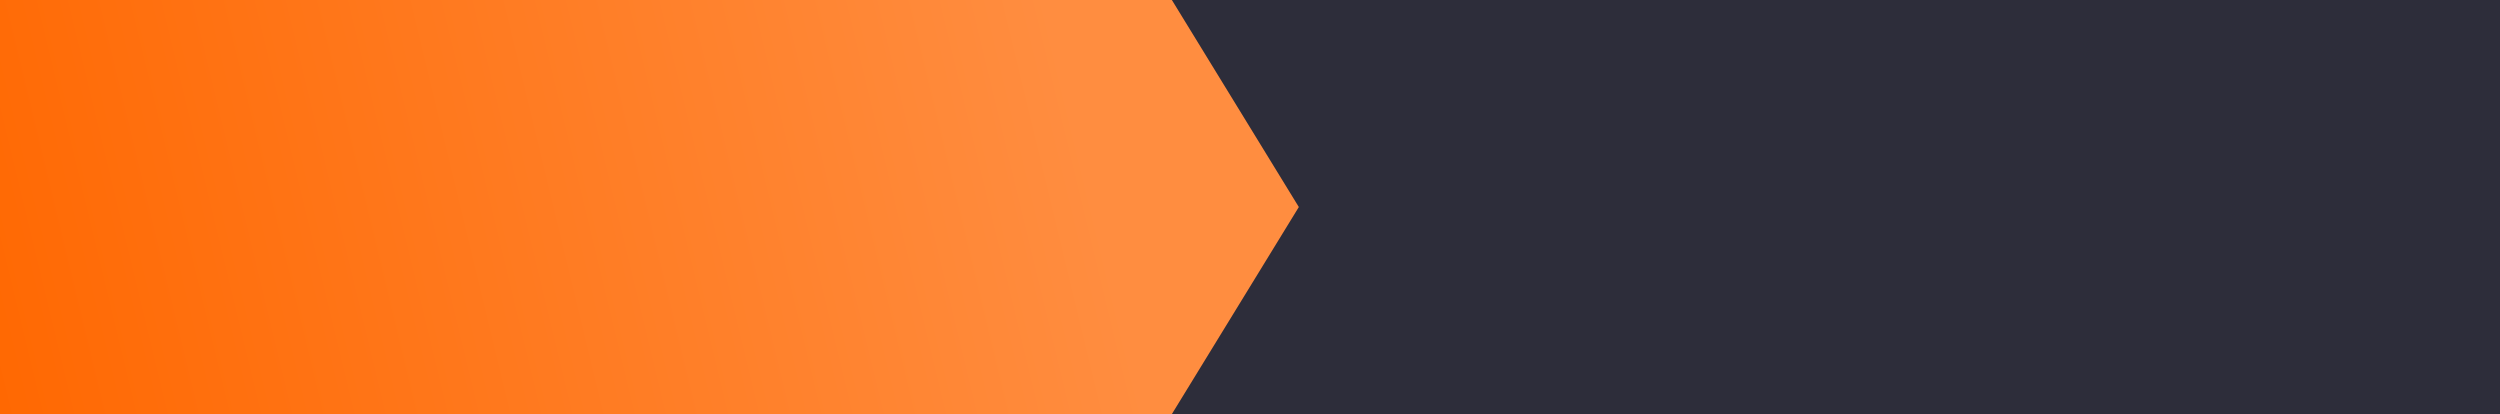 <svg width="1920" height="318" viewBox="0 0 1920 318" fill="none" xmlns="http://www.w3.org/2000/svg">
<path d="M1984.68 318H526L820.048 0L1984.68 0L2109 159L1984.68 318Z" fill="#2D2D3A"/>
<path d="M900 318H-244L-13.387 0L900 0L997.5 159L900 318Z" fill="url(#paint0_linear_1370_7632)"/>
<defs>
<linearGradient id="paint0_linear_1370_7632" x1="-29.5" y1="305.5" x2="828.858" y2="97.981" gradientUnits="userSpaceOnUse">
<stop stop-color="#FF6700"/>
<stop offset="1" stop-color="#FF8D40"/>
</linearGradient>
</defs>
</svg>
